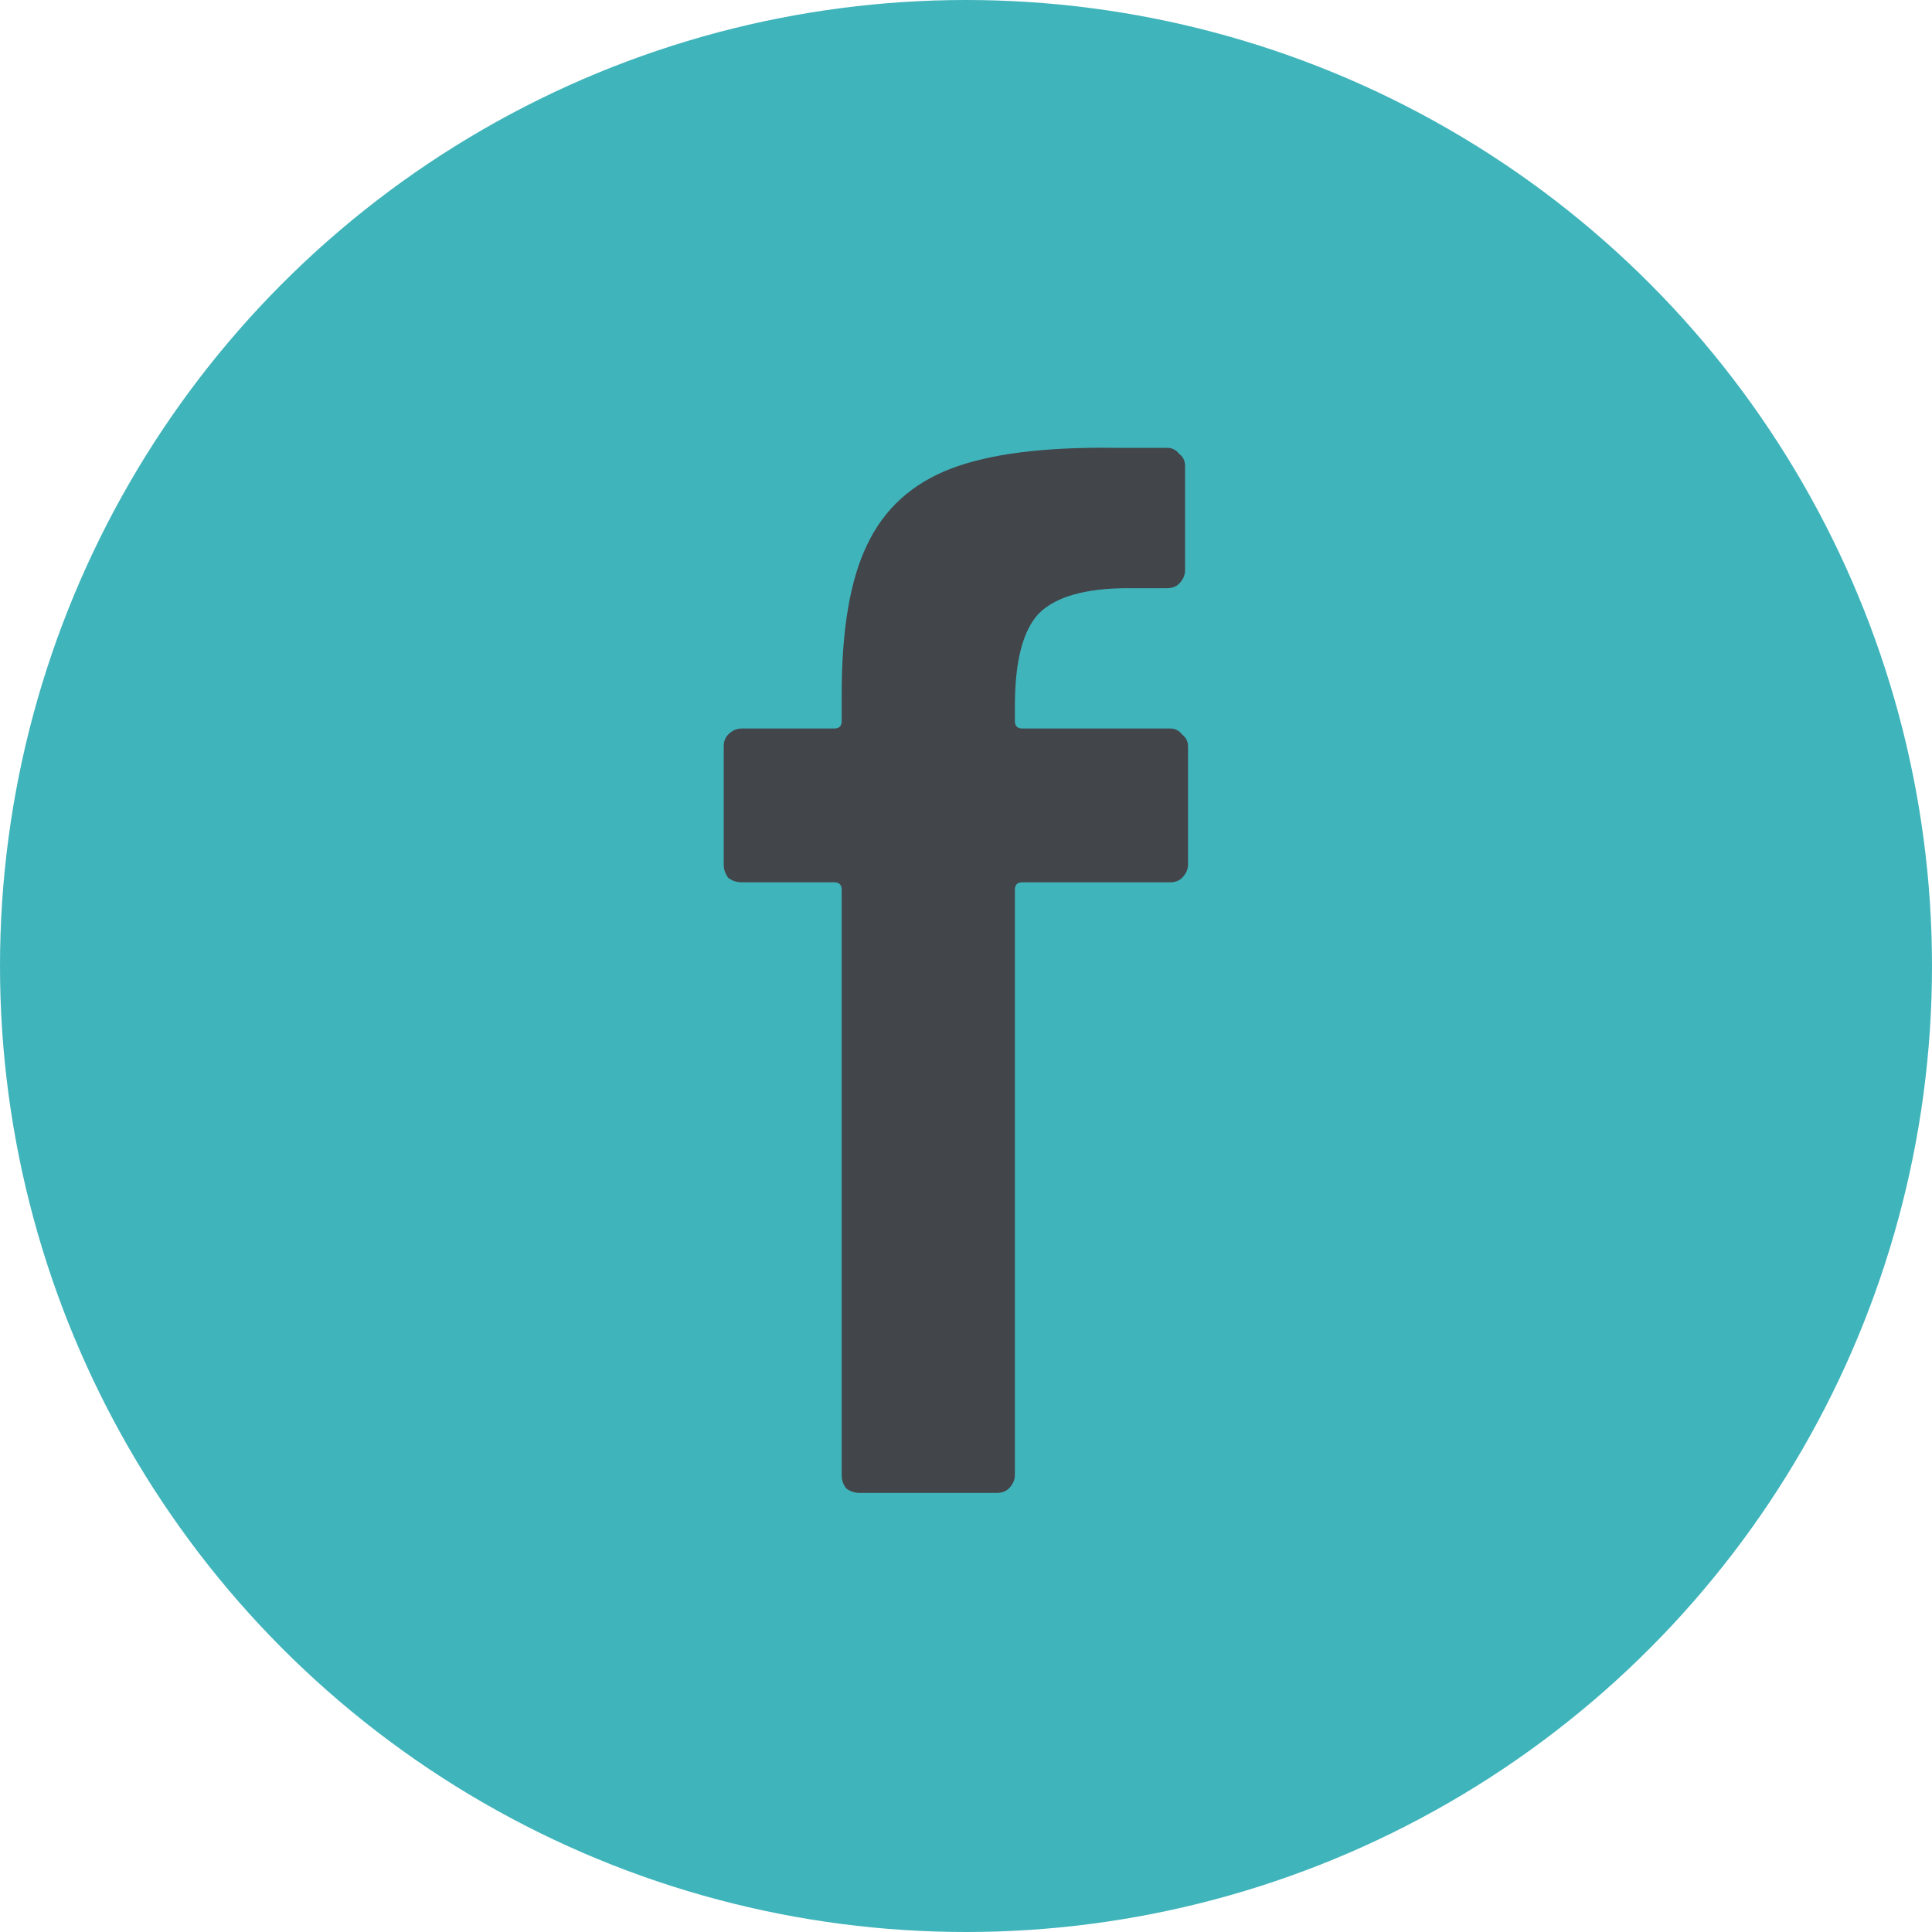 <svg width="50" height="50" viewBox="0 0 50 50" fill="none" xmlns="http://www.w3.org/2000/svg">
<circle cx="25" cy="25" r="25" fill="#40B4BB"/>
<path d="M30.283 18.854C30.412 18.854 30.515 18.905 30.592 19.009C30.695 19.086 30.746 19.189 30.746 19.318V22.37C30.746 22.499 30.695 22.615 30.592 22.718C30.515 22.795 30.412 22.834 30.283 22.834H26.458C26.329 22.834 26.265 22.898 26.265 23.027V38.172C26.265 38.301 26.213 38.417 26.11 38.52C26.033 38.597 25.93 38.636 25.801 38.636H22.246C22.118 38.636 22.002 38.597 21.899 38.52C21.821 38.417 21.783 38.301 21.783 38.172V23.027C21.783 22.898 21.718 22.834 21.59 22.834H19.194C19.065 22.834 18.949 22.795 18.846 22.718C18.769 22.615 18.73 22.499 18.73 22.37V19.318C18.73 19.189 18.769 19.086 18.846 19.009C18.949 18.905 19.065 18.854 19.194 18.854H21.59C21.718 18.854 21.783 18.79 21.783 18.661V17.965C21.783 16.291 22.002 15.003 22.44 14.102C22.877 13.174 23.599 12.518 24.603 12.131C25.608 11.745 27.024 11.565 28.853 11.59H30.206C30.334 11.59 30.437 11.642 30.515 11.745C30.618 11.822 30.669 11.925 30.669 12.054V14.758C30.669 14.887 30.618 15.003 30.515 15.106C30.437 15.184 30.334 15.222 30.206 15.222H29.201C28.093 15.222 27.321 15.441 26.883 15.879C26.471 16.317 26.265 17.115 26.265 18.274V18.661C26.265 18.79 26.329 18.854 26.458 18.854H30.283Z" fill="#42454A"/>
</svg>
